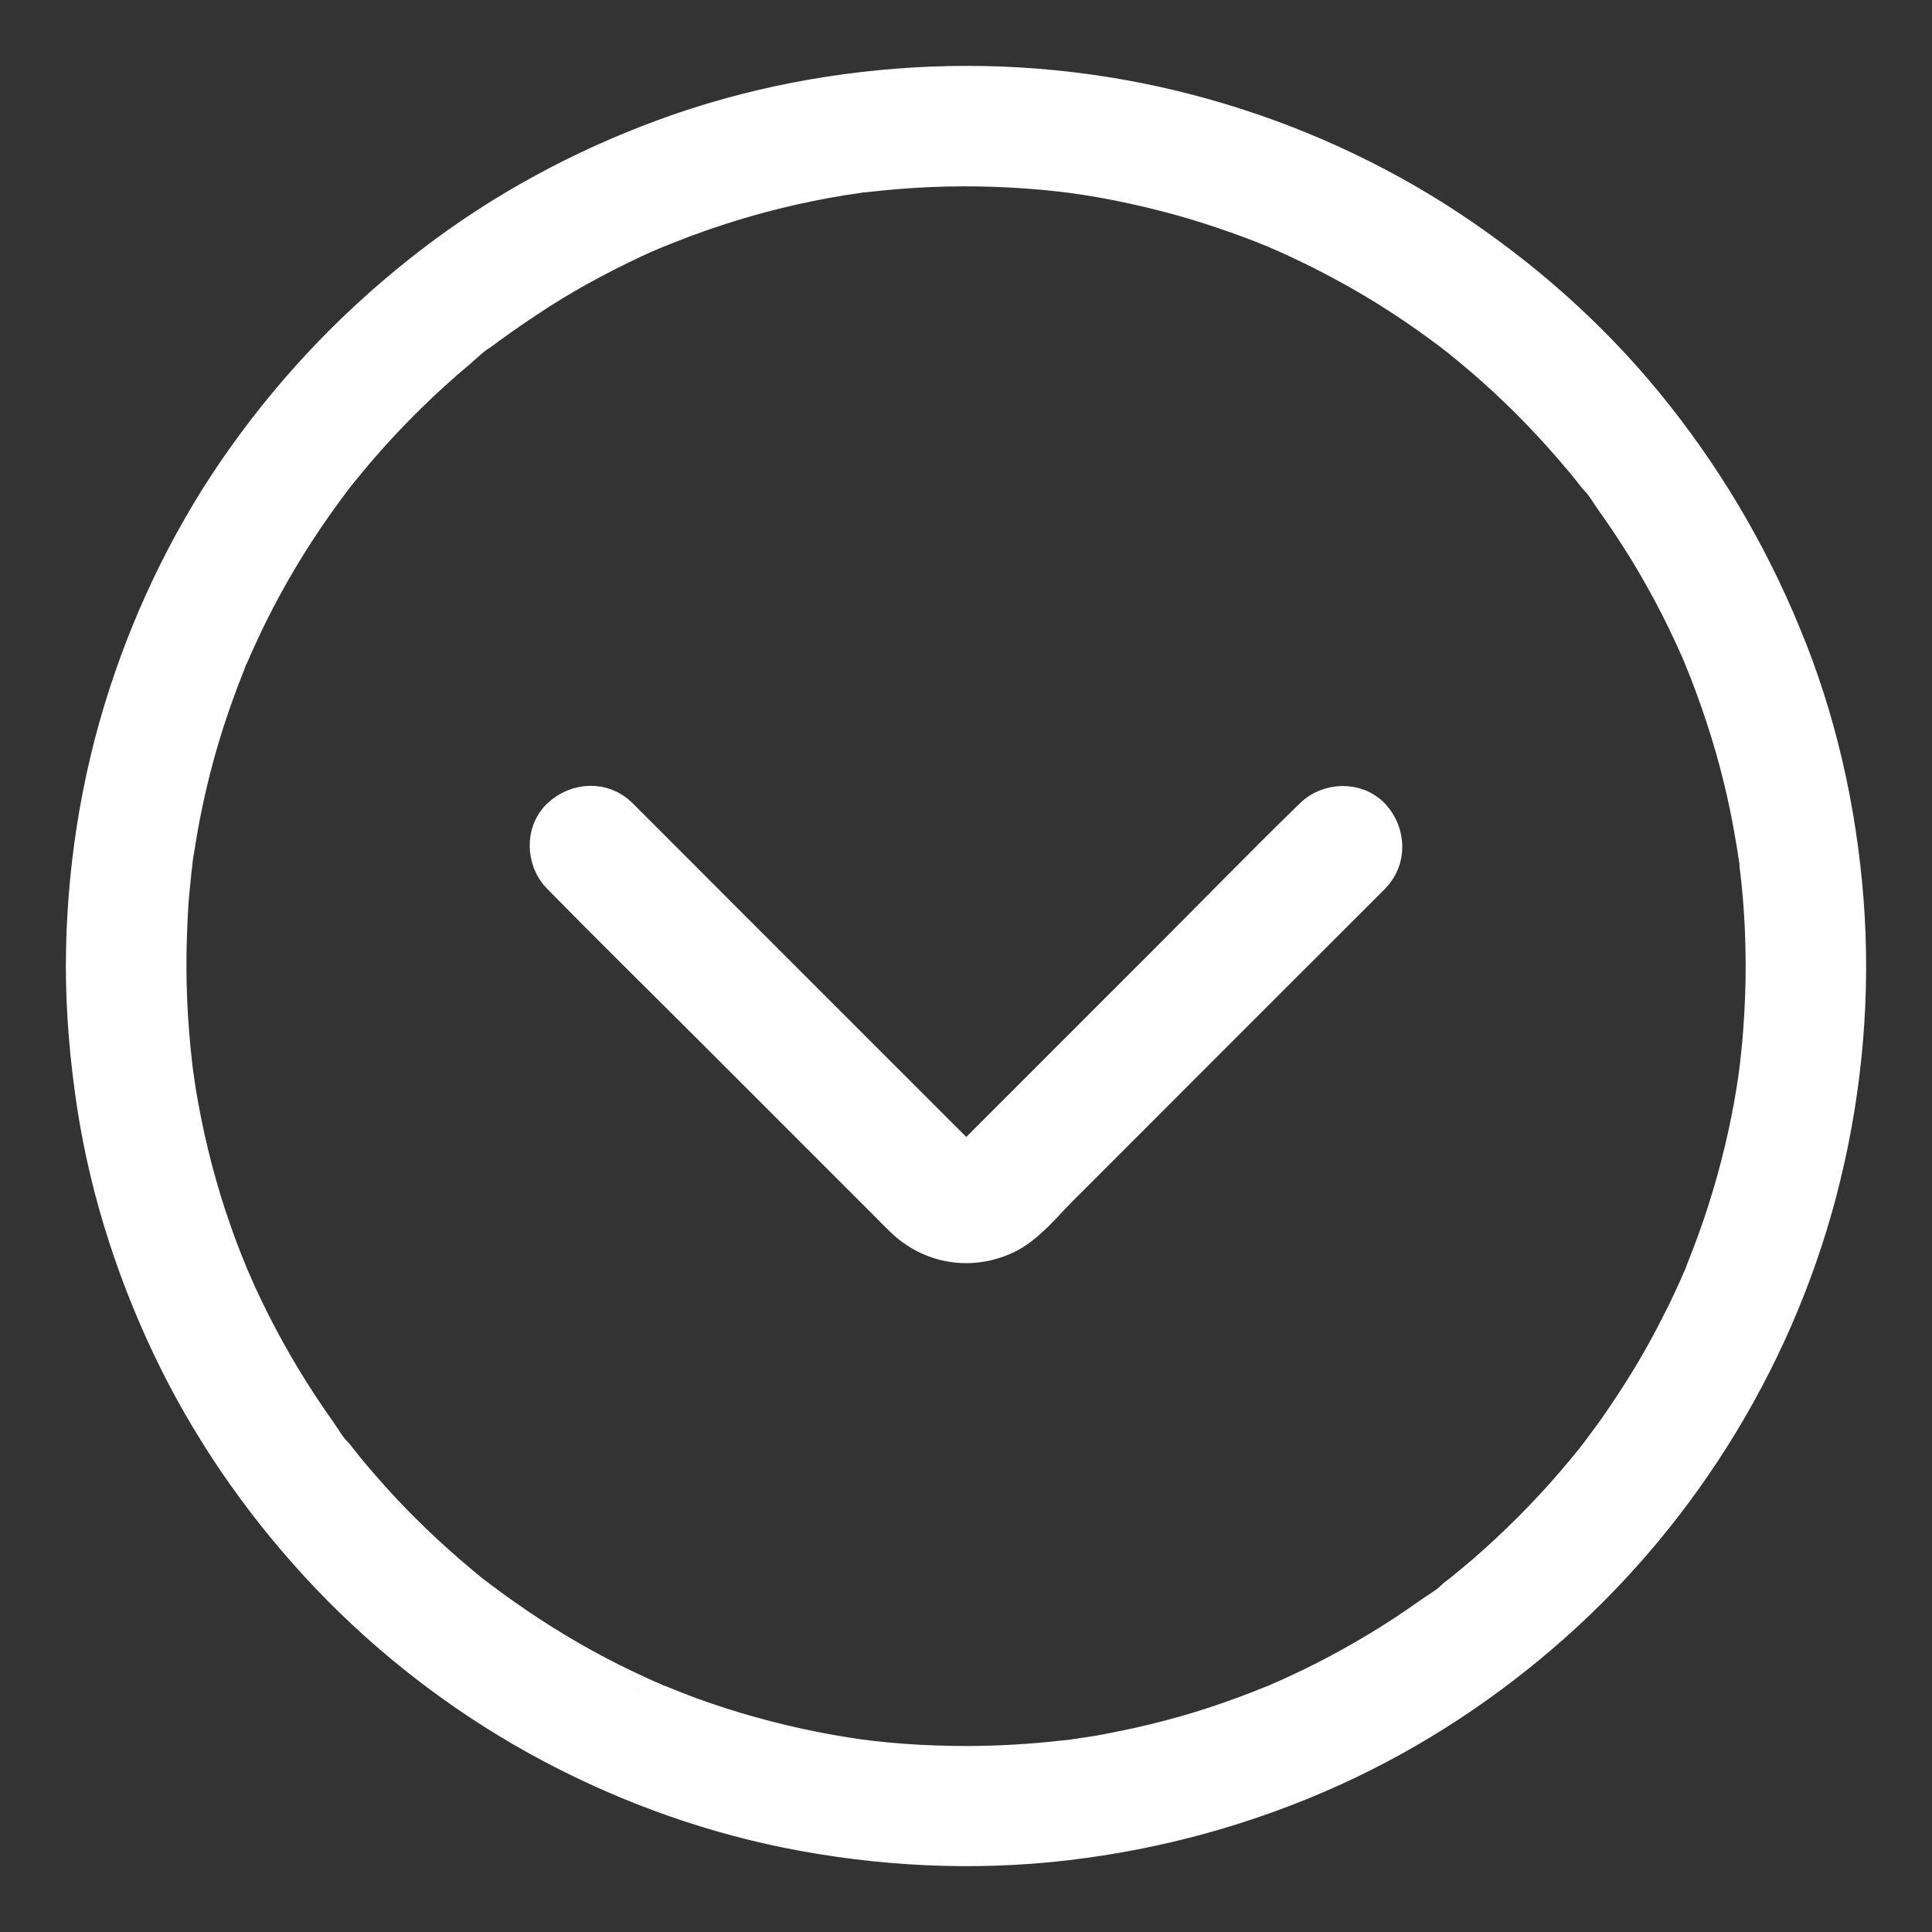 <svg width="22" height="22" viewBox="0 0 22 22" fill="none" xmlns="http://www.w3.org/2000/svg">
<rect x="0" y="0" width="22" height="22" fill="#333333" stroke="none"/>
<path d="M1.437 10.563C1.201 10.552 1 10.771 1 11C1 11.526 1.046 12.048 1.124 12.568C1.279 13.581 1.603 14.566 2.059 15.483C2.504 16.374 3.092 17.199 3.779 17.92C4.465 18.638 5.266 19.259 6.135 19.741C7.019 20.232 7.985 20.595 8.978 20.796C10.011 21.003 11.076 21.058 12.124 20.936C13.177 20.813 14.19 20.534 15.155 20.097C16.065 19.684 16.908 19.128 17.655 18.464C18.399 17.804 19.043 17.025 19.558 16.175C20.08 15.313 20.476 14.363 20.713 13.382C20.962 12.363 21.052 11.297 20.971 10.251C20.89 9.225 20.663 8.209 20.268 7.257C19.875 6.299 19.349 5.417 18.692 4.617C18.061 3.849 17.305 3.183 16.476 2.635C15.633 2.078 14.694 1.652 13.722 1.377C12.718 1.091 11.659 0.966 10.616 1.008C9.581 1.049 8.55 1.244 7.578 1.602C6.635 1.949 5.747 2.429 4.95 3.041C4.135 3.667 3.424 4.401 2.827 5.24C2.245 6.056 1.793 6.969 1.483 7.926C1.162 8.915 1.002 9.961 1 11C1 11.245 1.201 11.426 1.437 11.437C1.672 11.448 1.873 11.229 1.873 11C1.873 10.755 1.882 10.511 1.897 10.264C1.908 10.144 1.919 10.024 1.932 9.904C1.937 9.873 1.939 9.845 1.943 9.814C1.948 9.788 1.948 9.688 1.943 9.812C1.945 9.755 1.961 9.694 1.969 9.635C2.044 9.148 2.157 8.668 2.308 8.198C2.38 7.978 2.458 7.757 2.546 7.541C2.559 7.508 2.57 7.465 2.589 7.434C2.531 7.524 2.579 7.465 2.592 7.432C2.614 7.377 2.638 7.325 2.662 7.273C2.71 7.168 2.758 7.063 2.81 6.96C3.024 6.53 3.271 6.117 3.546 5.727C3.618 5.624 3.692 5.524 3.766 5.425C3.827 5.344 3.705 5.502 3.768 5.423C3.786 5.401 3.803 5.377 3.821 5.355C3.858 5.312 3.893 5.266 3.93 5.222C4.076 5.045 4.229 4.875 4.386 4.709C4.55 4.537 4.72 4.371 4.897 4.211C4.989 4.128 5.081 4.045 5.177 3.967C5.26 3.897 5.347 3.805 5.443 3.75C5.338 3.809 5.445 3.75 5.469 3.731C5.493 3.713 5.515 3.696 5.539 3.678C5.585 3.646 5.633 3.611 5.679 3.578C5.773 3.512 5.867 3.447 5.963 3.384C6.161 3.25 6.367 3.126 6.576 3.01C6.777 2.899 6.982 2.794 7.192 2.696C7.253 2.667 7.316 2.639 7.378 2.613C7.406 2.602 7.432 2.589 7.458 2.578C7.552 2.539 7.367 2.617 7.461 2.578C7.57 2.534 7.677 2.493 7.786 2.451C8.244 2.281 8.716 2.145 9.196 2.047C9.323 2.021 9.45 1.997 9.576 1.977C9.635 1.969 9.694 1.96 9.753 1.951C9.792 1.947 9.856 1.914 9.755 1.951C9.779 1.942 9.819 1.942 9.845 1.94C10.085 1.912 10.327 1.892 10.57 1.881C11.078 1.859 11.589 1.877 12.094 1.934C12.135 1.94 12.174 1.945 12.214 1.949C12.319 1.962 12.111 1.934 12.216 1.949C12.275 1.958 12.334 1.966 12.393 1.975C12.511 1.995 12.626 2.014 12.744 2.038C12.987 2.087 13.225 2.143 13.463 2.209C13.688 2.272 13.91 2.344 14.131 2.423C14.251 2.466 14.369 2.51 14.484 2.558C14.508 2.567 14.543 2.576 14.565 2.591C14.476 2.532 14.535 2.58 14.567 2.593C14.622 2.615 14.674 2.639 14.727 2.663C15.163 2.862 15.587 3.093 15.989 3.355C16.185 3.482 16.375 3.619 16.563 3.759C16.652 3.827 16.506 3.715 16.576 3.77C16.598 3.788 16.622 3.805 16.644 3.822C16.687 3.86 16.733 3.895 16.777 3.932C16.864 4.004 16.952 4.078 17.037 4.154C17.393 4.471 17.724 4.814 18.03 5.179C18.074 5.229 18.115 5.281 18.157 5.334C18.174 5.355 18.192 5.379 18.209 5.401C18.229 5.427 18.292 5.478 18.211 5.403C18.292 5.478 18.353 5.593 18.417 5.681C18.55 5.866 18.676 6.059 18.797 6.255C18.921 6.46 19.039 6.67 19.148 6.884C19.205 6.995 19.259 7.109 19.312 7.222C19.336 7.277 19.36 7.329 19.384 7.382C19.395 7.41 19.408 7.436 19.419 7.463C19.458 7.556 19.38 7.371 19.419 7.465C19.604 7.917 19.757 8.38 19.873 8.854C19.93 9.085 19.976 9.319 20.015 9.552C20.028 9.622 20.037 9.69 20.048 9.76C20.052 9.799 20.085 9.862 20.048 9.762C20.056 9.786 20.056 9.825 20.058 9.851C20.074 9.972 20.085 10.092 20.096 10.212C20.137 10.718 20.139 11.229 20.1 11.738C20.091 11.869 20.078 11.998 20.063 12.129C20.058 12.16 20.056 12.188 20.052 12.219C20.039 12.323 20.067 12.116 20.052 12.221C20.043 12.28 20.035 12.339 20.026 12.398C19.989 12.631 19.943 12.865 19.888 13.096C19.775 13.572 19.626 14.037 19.443 14.489C19.432 14.518 19.397 14.642 19.432 14.52C19.423 14.549 19.408 14.575 19.397 14.601C19.375 14.655 19.351 14.708 19.327 14.76C19.279 14.865 19.229 14.97 19.176 15.072C19.069 15.287 18.954 15.498 18.829 15.704C18.711 15.9 18.585 16.092 18.454 16.28C18.382 16.383 18.307 16.483 18.233 16.581C18.172 16.662 18.294 16.505 18.231 16.584C18.213 16.605 18.196 16.63 18.179 16.651C18.142 16.695 18.107 16.741 18.069 16.785C17.766 17.151 17.434 17.496 17.08 17.815C16.989 17.898 16.895 17.979 16.799 18.058C16.755 18.095 16.709 18.132 16.666 18.167C16.644 18.184 16.62 18.202 16.598 18.219C16.572 18.239 16.521 18.302 16.596 18.221C16.521 18.302 16.406 18.363 16.318 18.427C16.224 18.492 16.131 18.558 16.035 18.621C15.633 18.885 15.214 19.119 14.777 19.32C14.716 19.348 14.652 19.377 14.591 19.403C14.565 19.414 14.537 19.429 14.511 19.438C14.624 19.405 14.535 19.427 14.508 19.438C14.401 19.481 14.292 19.525 14.183 19.564C13.965 19.645 13.742 19.719 13.517 19.783C13.281 19.85 13.041 19.909 12.801 19.957C12.674 19.983 12.548 20.008 12.421 20.027C12.362 20.036 12.303 20.045 12.244 20.053C12.205 20.058 12.142 20.09 12.242 20.053C12.218 20.062 12.179 20.062 12.153 20.064C11.648 20.123 11.139 20.145 10.631 20.125C10.388 20.117 10.146 20.099 9.906 20.071C9.864 20.064 9.825 20.06 9.786 20.056C9.681 20.043 9.888 20.071 9.784 20.056C9.725 20.047 9.666 20.038 9.607 20.029C9.489 20.01 9.373 19.99 9.255 19.966C8.775 19.87 8.301 19.739 7.84 19.571C7.723 19.527 7.605 19.481 7.489 19.433C7.463 19.422 7.373 19.401 7.487 19.433C7.458 19.424 7.432 19.409 7.406 19.398C7.351 19.377 7.299 19.352 7.247 19.328C7.037 19.232 6.832 19.13 6.629 19.018C6.209 18.787 5.81 18.525 5.428 18.237C5.391 18.208 5.397 18.213 5.447 18.252C5.432 18.241 5.417 18.228 5.402 18.217C5.378 18.2 5.356 18.182 5.334 18.165C5.288 18.127 5.244 18.093 5.201 18.055C5.113 17.981 5.026 17.907 4.941 17.83C4.762 17.671 4.592 17.505 4.426 17.335C4.266 17.169 4.113 16.998 3.967 16.824C3.924 16.774 3.882 16.721 3.841 16.669C3.823 16.647 3.806 16.623 3.788 16.601C3.768 16.575 3.705 16.525 3.786 16.599C3.705 16.525 3.644 16.409 3.581 16.322C3.303 15.931 3.055 15.52 2.838 15.092C2.782 14.981 2.727 14.867 2.675 14.754C2.651 14.701 2.629 14.647 2.605 14.594C2.594 14.568 2.579 14.54 2.57 14.514C2.603 14.627 2.581 14.537 2.57 14.511C2.48 14.297 2.4 14.077 2.327 13.856C2.175 13.389 2.059 12.911 1.98 12.424C1.969 12.354 1.961 12.286 1.95 12.216C1.934 12.111 1.963 12.319 1.95 12.214C1.945 12.184 1.943 12.155 1.939 12.125C1.926 12.005 1.913 11.884 1.904 11.764C1.884 11.509 1.873 11.255 1.873 11C1.873 10.755 1.675 10.574 1.437 10.563Z" fill="white" stroke="white" stroke-width="0.5" stroke-linecap="round" stroke-linejoin="round"/>
<path d="M7.026 9.322C6.854 9.15 6.583 9.163 6.408 9.327C6.233 9.486 6.247 9.783 6.408 9.945C6.417 9.953 6.428 9.964 6.436 9.973C6.989 10.537 7.552 11.089 8.111 11.648C8.781 12.319 9.452 12.989 10.122 13.659C10.183 13.72 10.244 13.784 10.308 13.845C10.613 14.144 11.052 14.218 11.439 14.033C11.666 13.924 11.858 13.681 12.033 13.506C12.744 12.794 13.458 12.08 14.17 11.368C14.644 10.895 15.12 10.419 15.594 9.945C15.766 9.772 15.753 9.501 15.594 9.327C15.434 9.152 15.137 9.165 14.976 9.327C14.967 9.335 14.956 9.346 14.947 9.355C14.397 9.892 13.858 10.445 13.312 10.991C12.639 11.663 11.969 12.334 11.297 13.006C11.229 13.074 11.161 13.144 11.091 13.212C11.087 13.216 11.041 13.26 11.041 13.26C11.054 13.249 11.067 13.24 11.081 13.229C11.063 13.242 11.046 13.253 11.028 13.262C10.973 13.297 11.024 13.238 11.048 13.253C11.052 13.255 10.989 13.268 10.989 13.268C10.989 13.266 11.096 13.262 11.002 13.262C10.93 13.262 10.978 13.236 11.015 13.268C11.017 13.271 10.956 13.255 10.956 13.253C10.956 13.264 11.039 13.297 10.963 13.253C10.886 13.209 10.969 13.244 10.963 13.258C10.967 13.251 10.84 13.137 10.836 13.133C10.738 13.035 10.642 12.939 10.543 12.84C9.834 12.131 9.122 11.419 8.412 10.709C7.95 10.246 7.489 9.785 7.026 9.322Z" fill="white" stroke="white" stroke-width="0.5" stroke-linecap="round" stroke-linejoin="round"/>
</svg>

